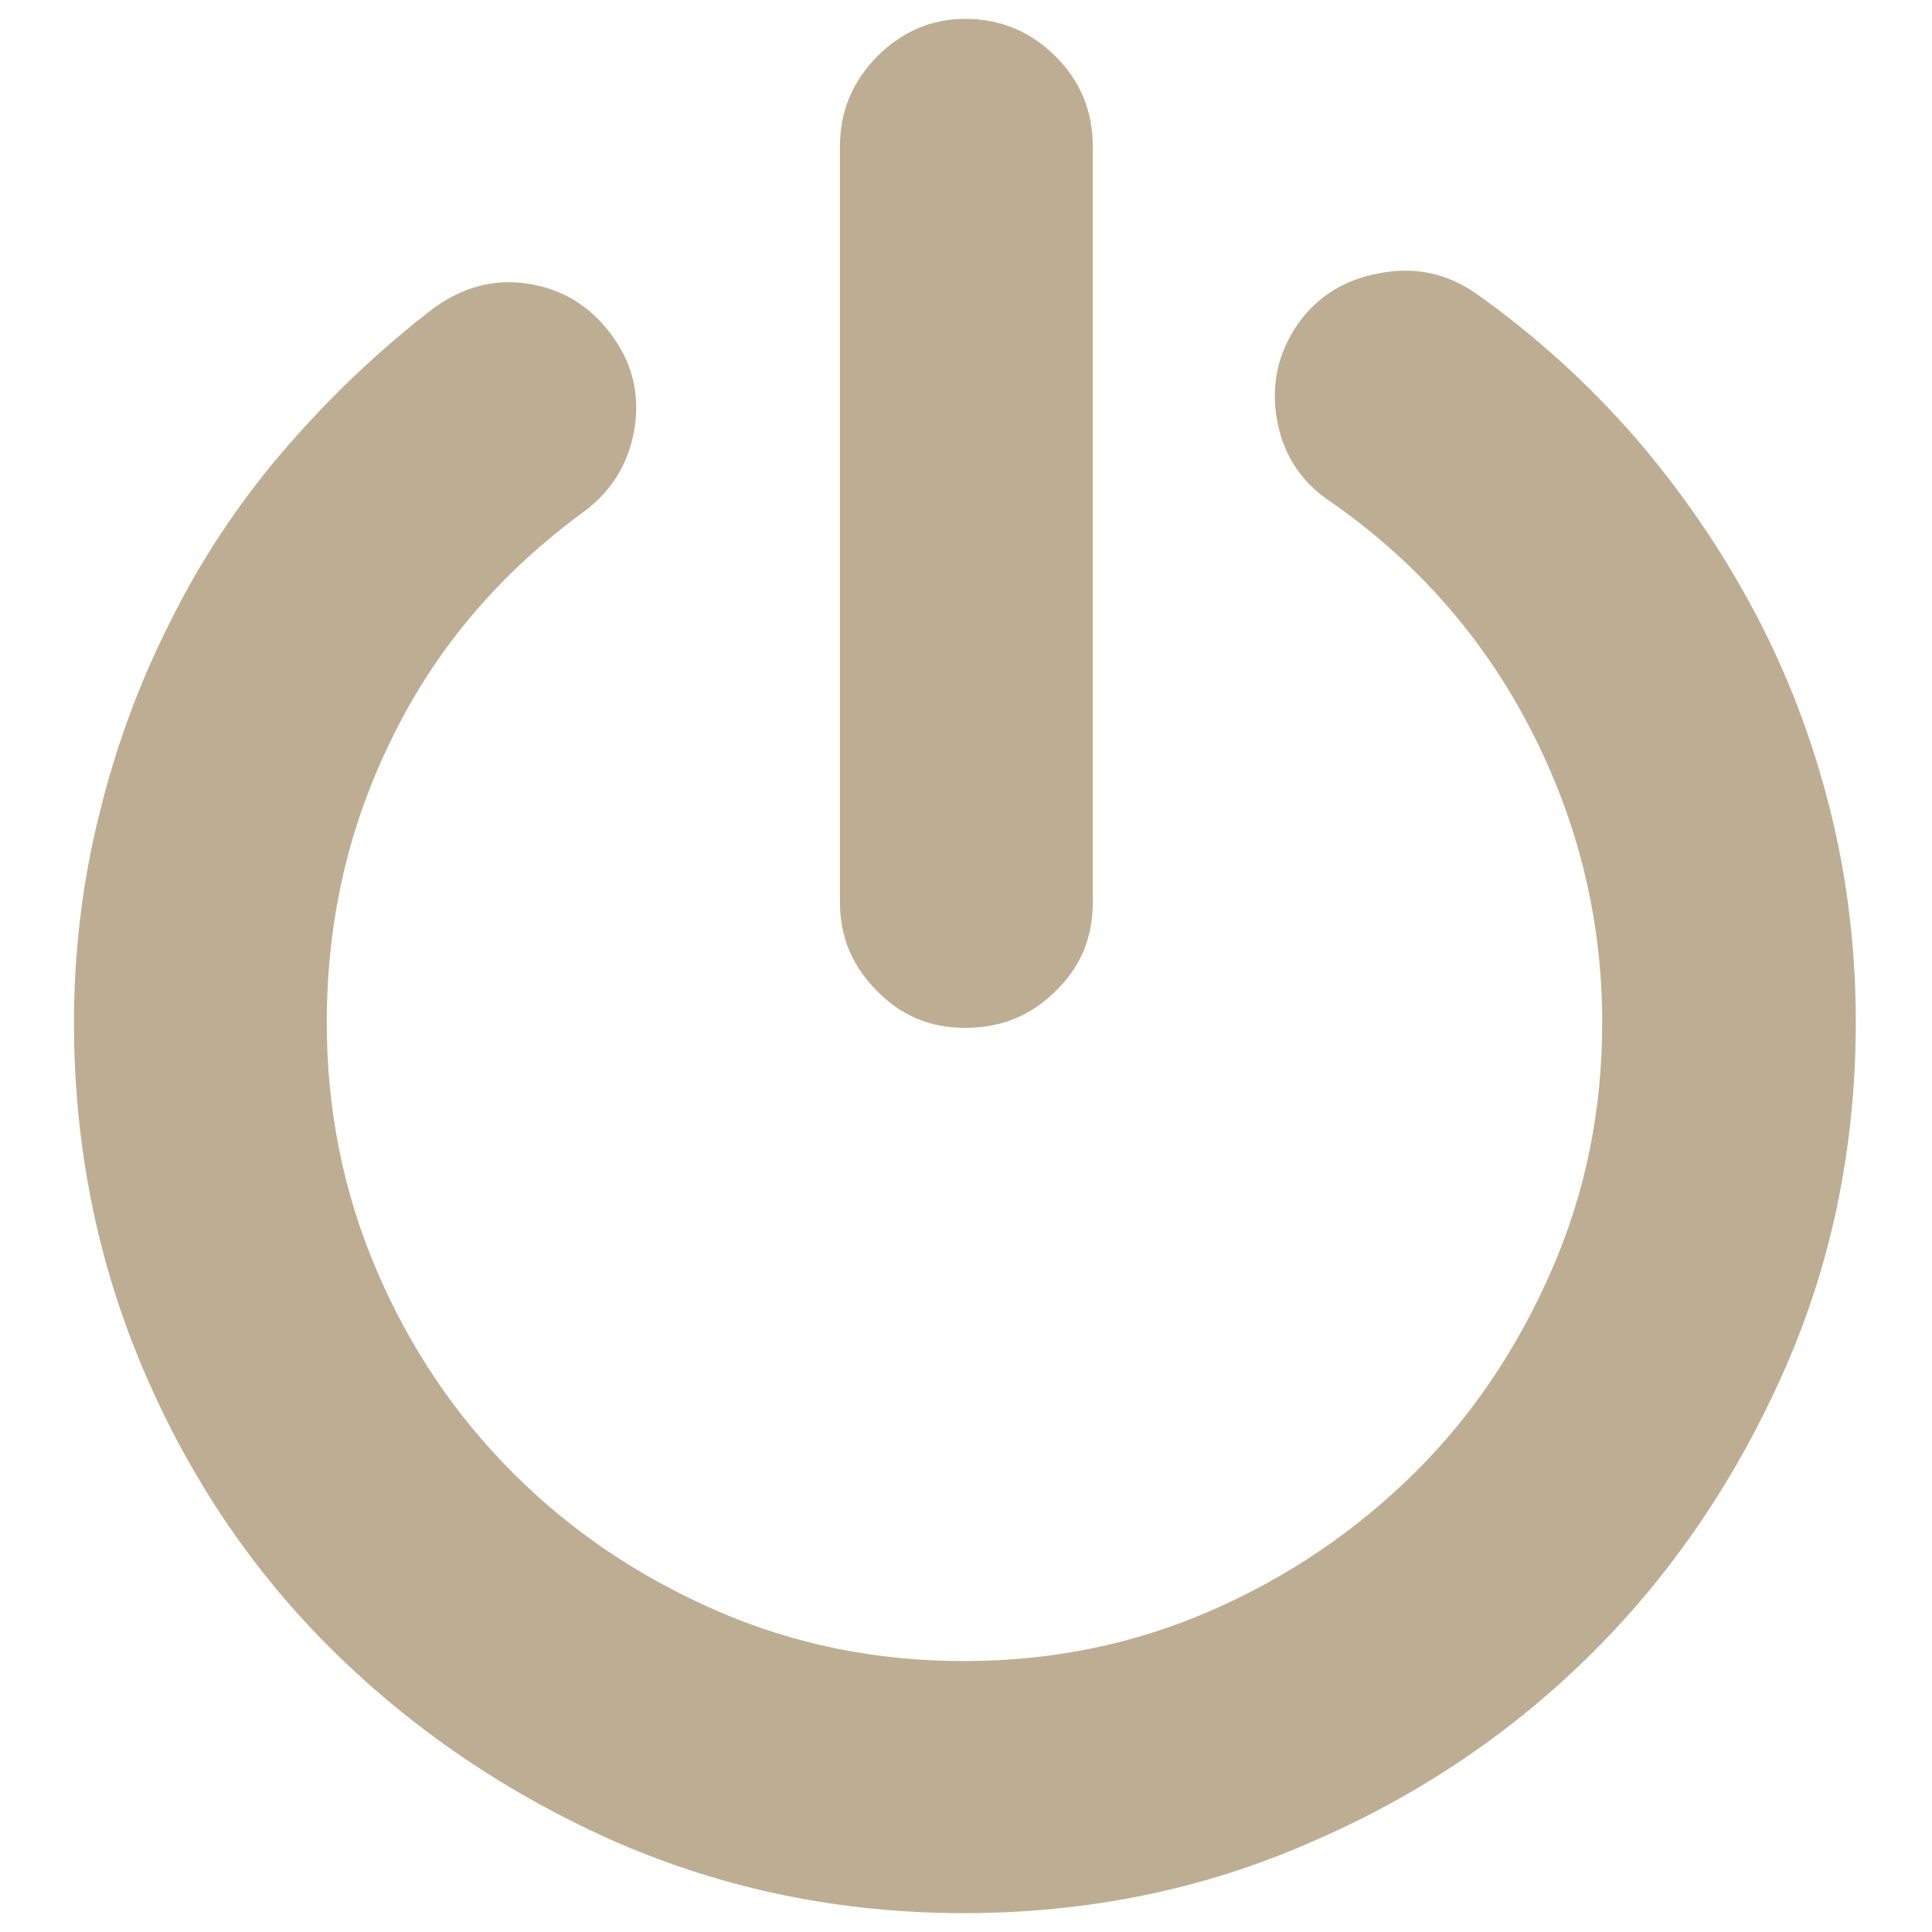 <?xml version="1.0" encoding="utf-8"?>
<!-- Svg Vector Icons : http://www.onlinewebfonts.com/icon -->
<!DOCTYPE svg PUBLIC "-//W3C//DTD SVG 1.1//EN" "http://www.w3.org/Graphics/SVG/1.1/DTD/svg11.dtd">
<svg version="1.1" xmlns="http://www.w3.org/2000/svg" xmlns:xlink="http://www.w3.org/1999/xlink" x="0px" y="0px" viewBox="0 0 256 256" enable-background="new 0 0 256 256" xml:space="preserve">
<g><g><path fill="#bdae93" d="M195.6,38.9c7.9,5.6,14.9,12,21.1,19.1c6.1,7.1,11.4,14.8,15.8,23.1c4.4,8.3,7.7,17,10,26.2c2.3,9.2,3.4,18.6,3.4,28.1c0,16.3-3.1,31.7-9.4,46c-6.3,14.3-14.7,26.8-25.3,37.4s-23.1,19.1-37.5,25.3c-14.3,6.3-29.7,9.4-46,9.4c-16.2,0-31.4-3.1-45.8-9.3c-14.3-6.3-26.8-14.7-37.6-25.3s-19.2-23.1-25.3-37.4c-6.1-14.3-9.2-29.7-9.2-46c0-9.3,1.1-18.5,3.3-27.4c2.2-9,5.3-17.5,9.4-25.6c4-8.1,9-15.7,15-22.7c6-7,12.7-13.4,20-19c3.9-2.8,8-3.9,12.5-3.2c4.5,0.7,8.1,2.9,10.9,6.6c2.8,3.7,3.9,7.8,3.2,12.4c-0.7,4.6-2.9,8.3-6.6,11.1c-11.1,8.1-19.6,18-25.4,29.8c-5.9,11.8-8.8,24.4-8.8,38c0,11.6,2.2,22.5,6.6,32.8c4.4,10.3,10.4,19.2,18.1,26.9c7.7,7.7,16.6,13.7,26.9,18.2c10.3,4.5,21.2,6.7,32.8,6.7s22.5-2.2,32.8-6.7c10.3-4.5,19.2-10.6,26.9-18.2s13.7-16.6,18.2-26.9c4.5-10.3,6.7-21.2,6.7-32.8c0-13.7-3.2-26.7-9.5-38.9c-6.3-12.2-15.2-22.3-26.6-30.2c-3.9-2.6-6.2-6.3-7-10.8c-0.8-4.6,0.1-8.8,2.8-12.7c2.6-3.7,6.3-5.9,10.8-6.7C187.5,35.3,191.7,36.2,195.6,38.9L195.6,38.9z M127.9,136.2c-4.6,0-8.5-1.6-11.7-4.9c-3.3-3.3-4.9-7.2-4.9-11.7V19.4c0-4.6,1.6-8.5,4.9-11.9c3.3-3.3,7.2-5,11.7-5c4.7,0,8.7,1.7,12,5c3.3,3.3,4.9,7.3,4.9,11.9v100.2c0,4.6-1.6,8.5-4.9,11.7C136.6,134.6,132.6,136.2,127.9,136.2L127.9,136.2z"/></g></g>
</svg>
